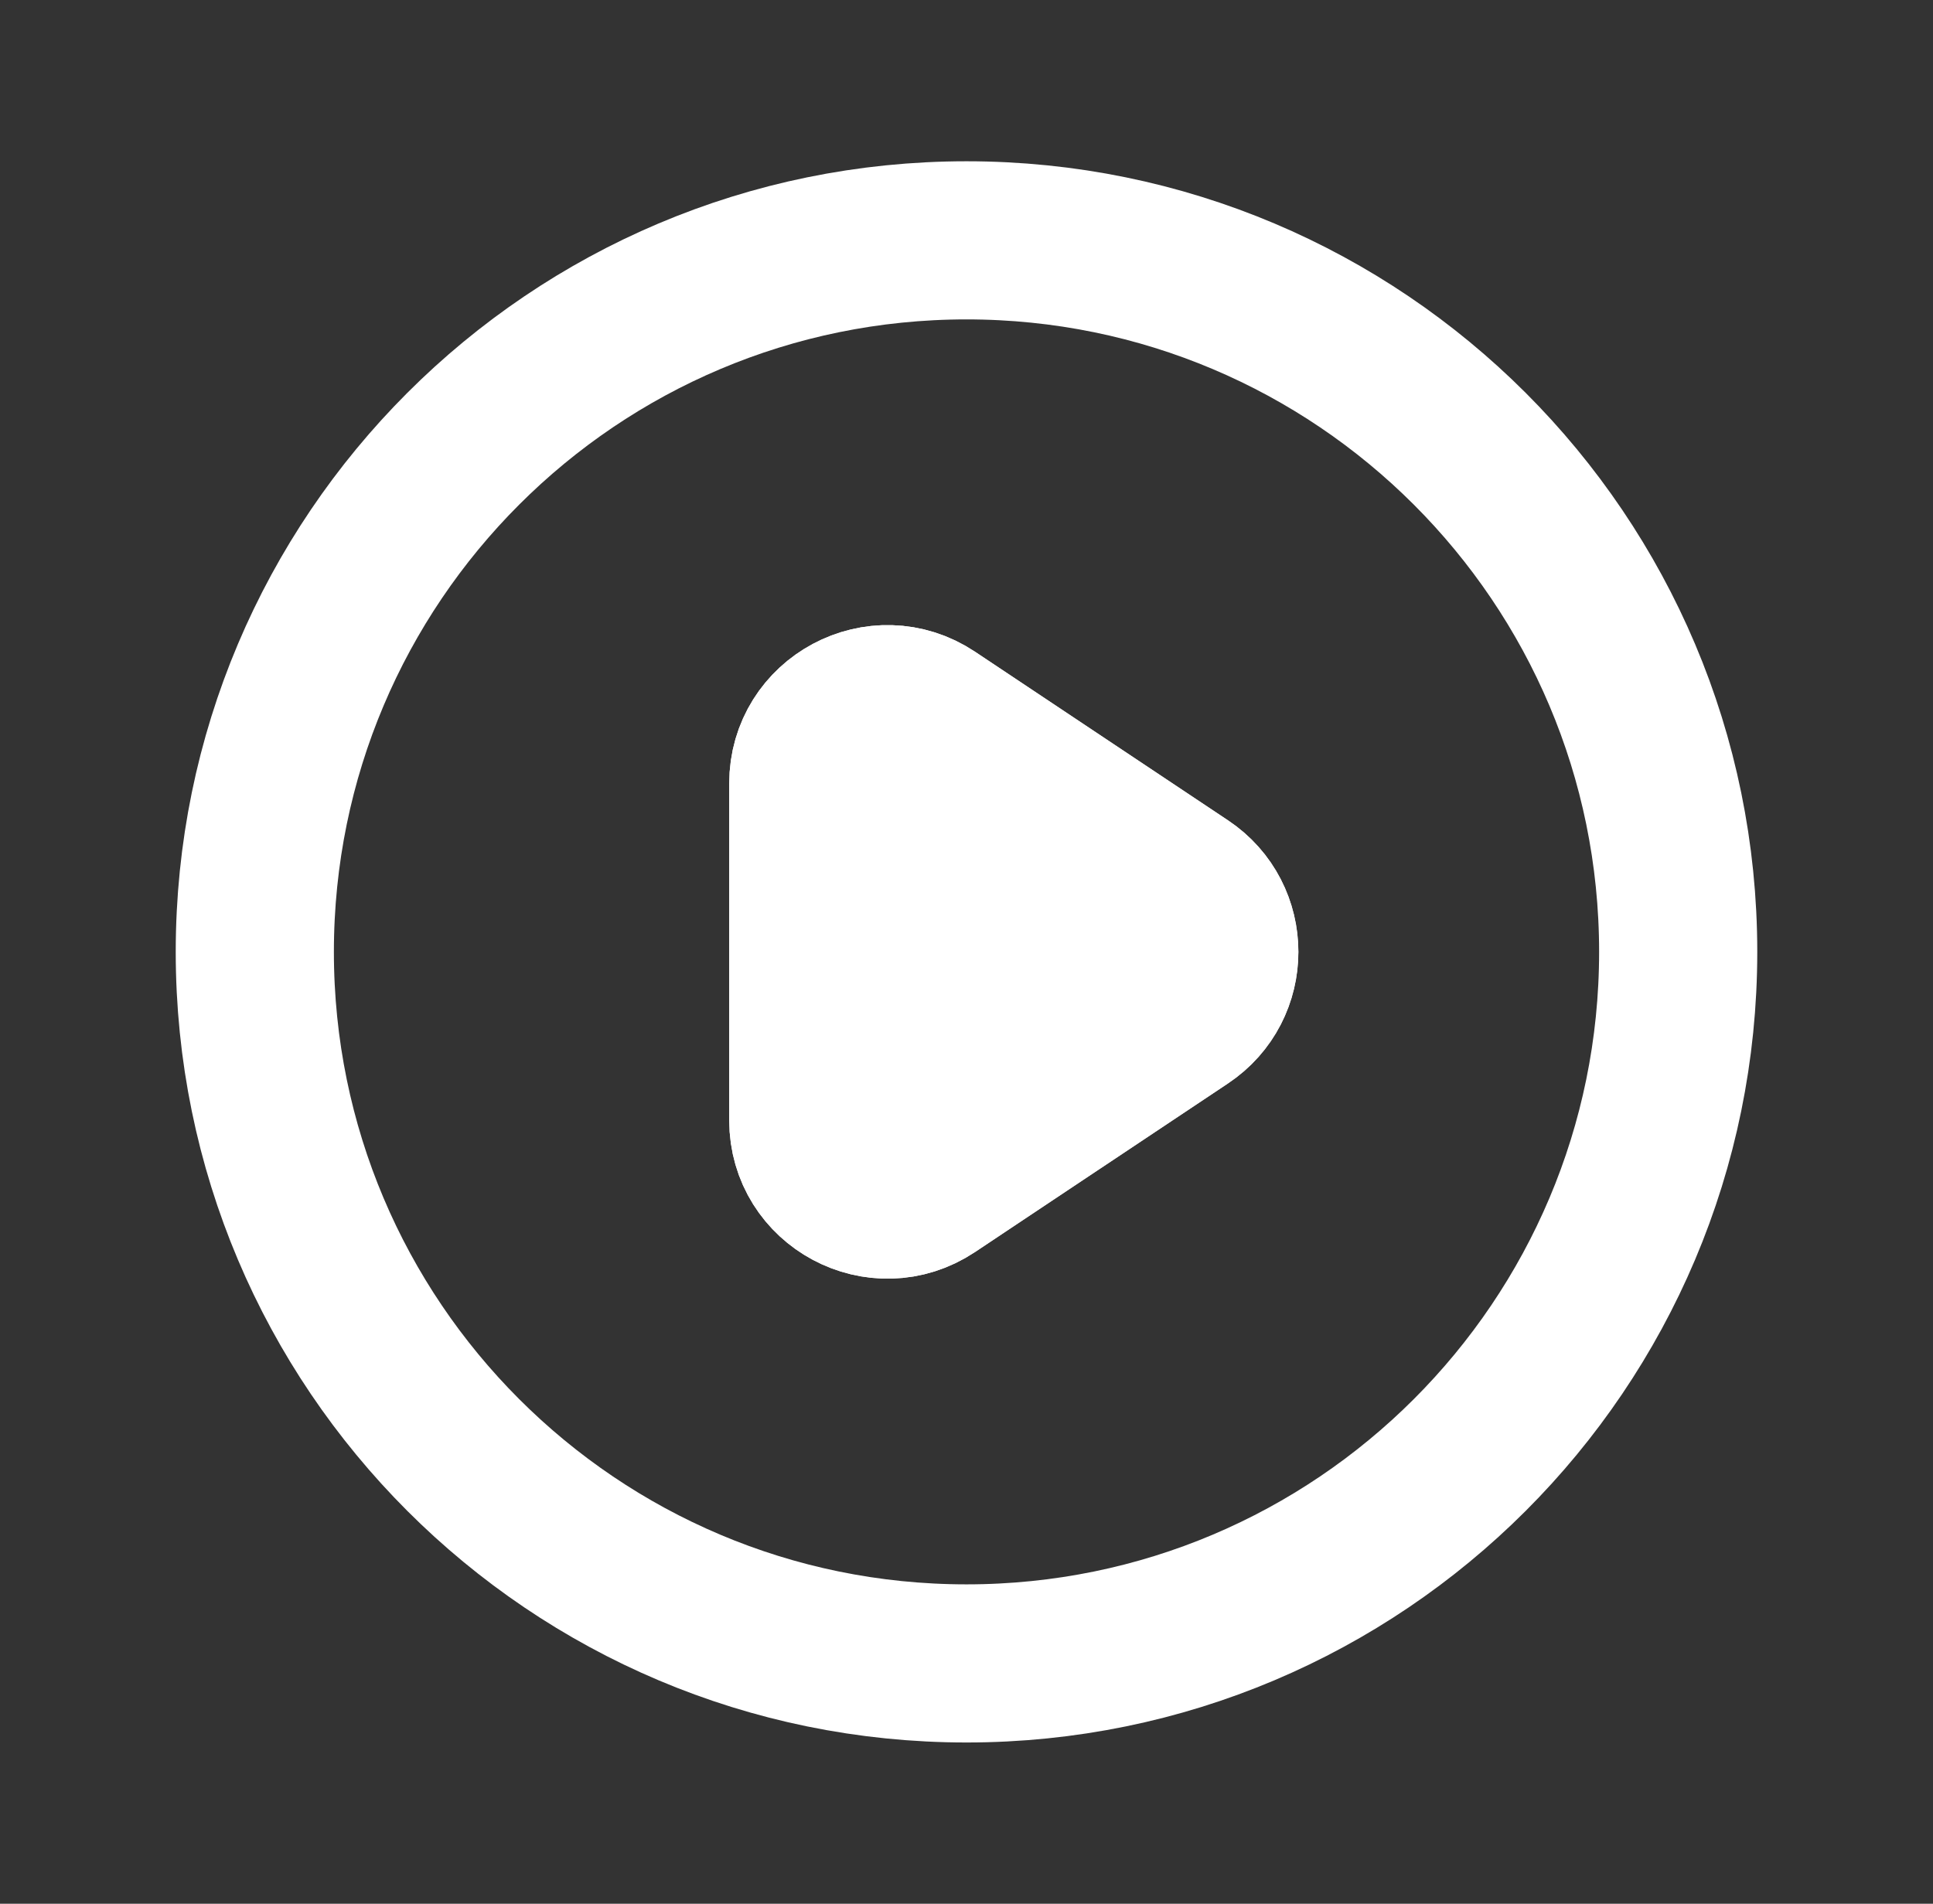 <svg width="67" height="66" viewBox="0 0 67 66" fill="none" xmlns="http://www.w3.org/2000/svg">
<rect x="0" y="0" width="67" height="66" fill="#333333" stroke="none"/>
<g clip-path="url(#clip0_29_8454)">
<path d="M41.04 30.719L32.277 24.877C30.455 23.663 28.016 24.968 28.016 27.158V38.842C28.016 41.031 30.455 42.337 32.277 41.123L41.04 35.28C42.667 34.195 42.667 31.804 41.04 30.719Z" fill="white" stroke="white" stroke-width="5.482" stroke-linecap="round" stroke-linejoin="round"/>
<path d="M41.043 30.719L32.279 24.877C30.458 23.663 28.018 24.969 28.018 27.158V38.842C28.018 41.031 30.458 42.337 32.279 41.123L41.043 35.281C42.67 34.196 42.67 31.804 41.043 30.719Z" stroke="white" stroke-width="5.482" stroke-linecap="round" stroke-linejoin="round"/>
<path d="M58.168 33C58.168 46.624 47.124 57.668 33.5 57.668C19.876 57.668 8.832 46.624 8.832 33C8.832 19.376 19.876 8.332 33.5 8.332C47.124 8.332 58.168 19.376 58.168 33Z" stroke="white" stroke-width="5.482" stroke-linecap="round" stroke-linejoin="round"/>
</g>
<defs>
<clipPath id="clip0_29_8454">
<rect width="65.781" height="65.781" fill="white" transform="translate(0.609 0.109)"/>
</clipPath>
</defs>
</svg>
